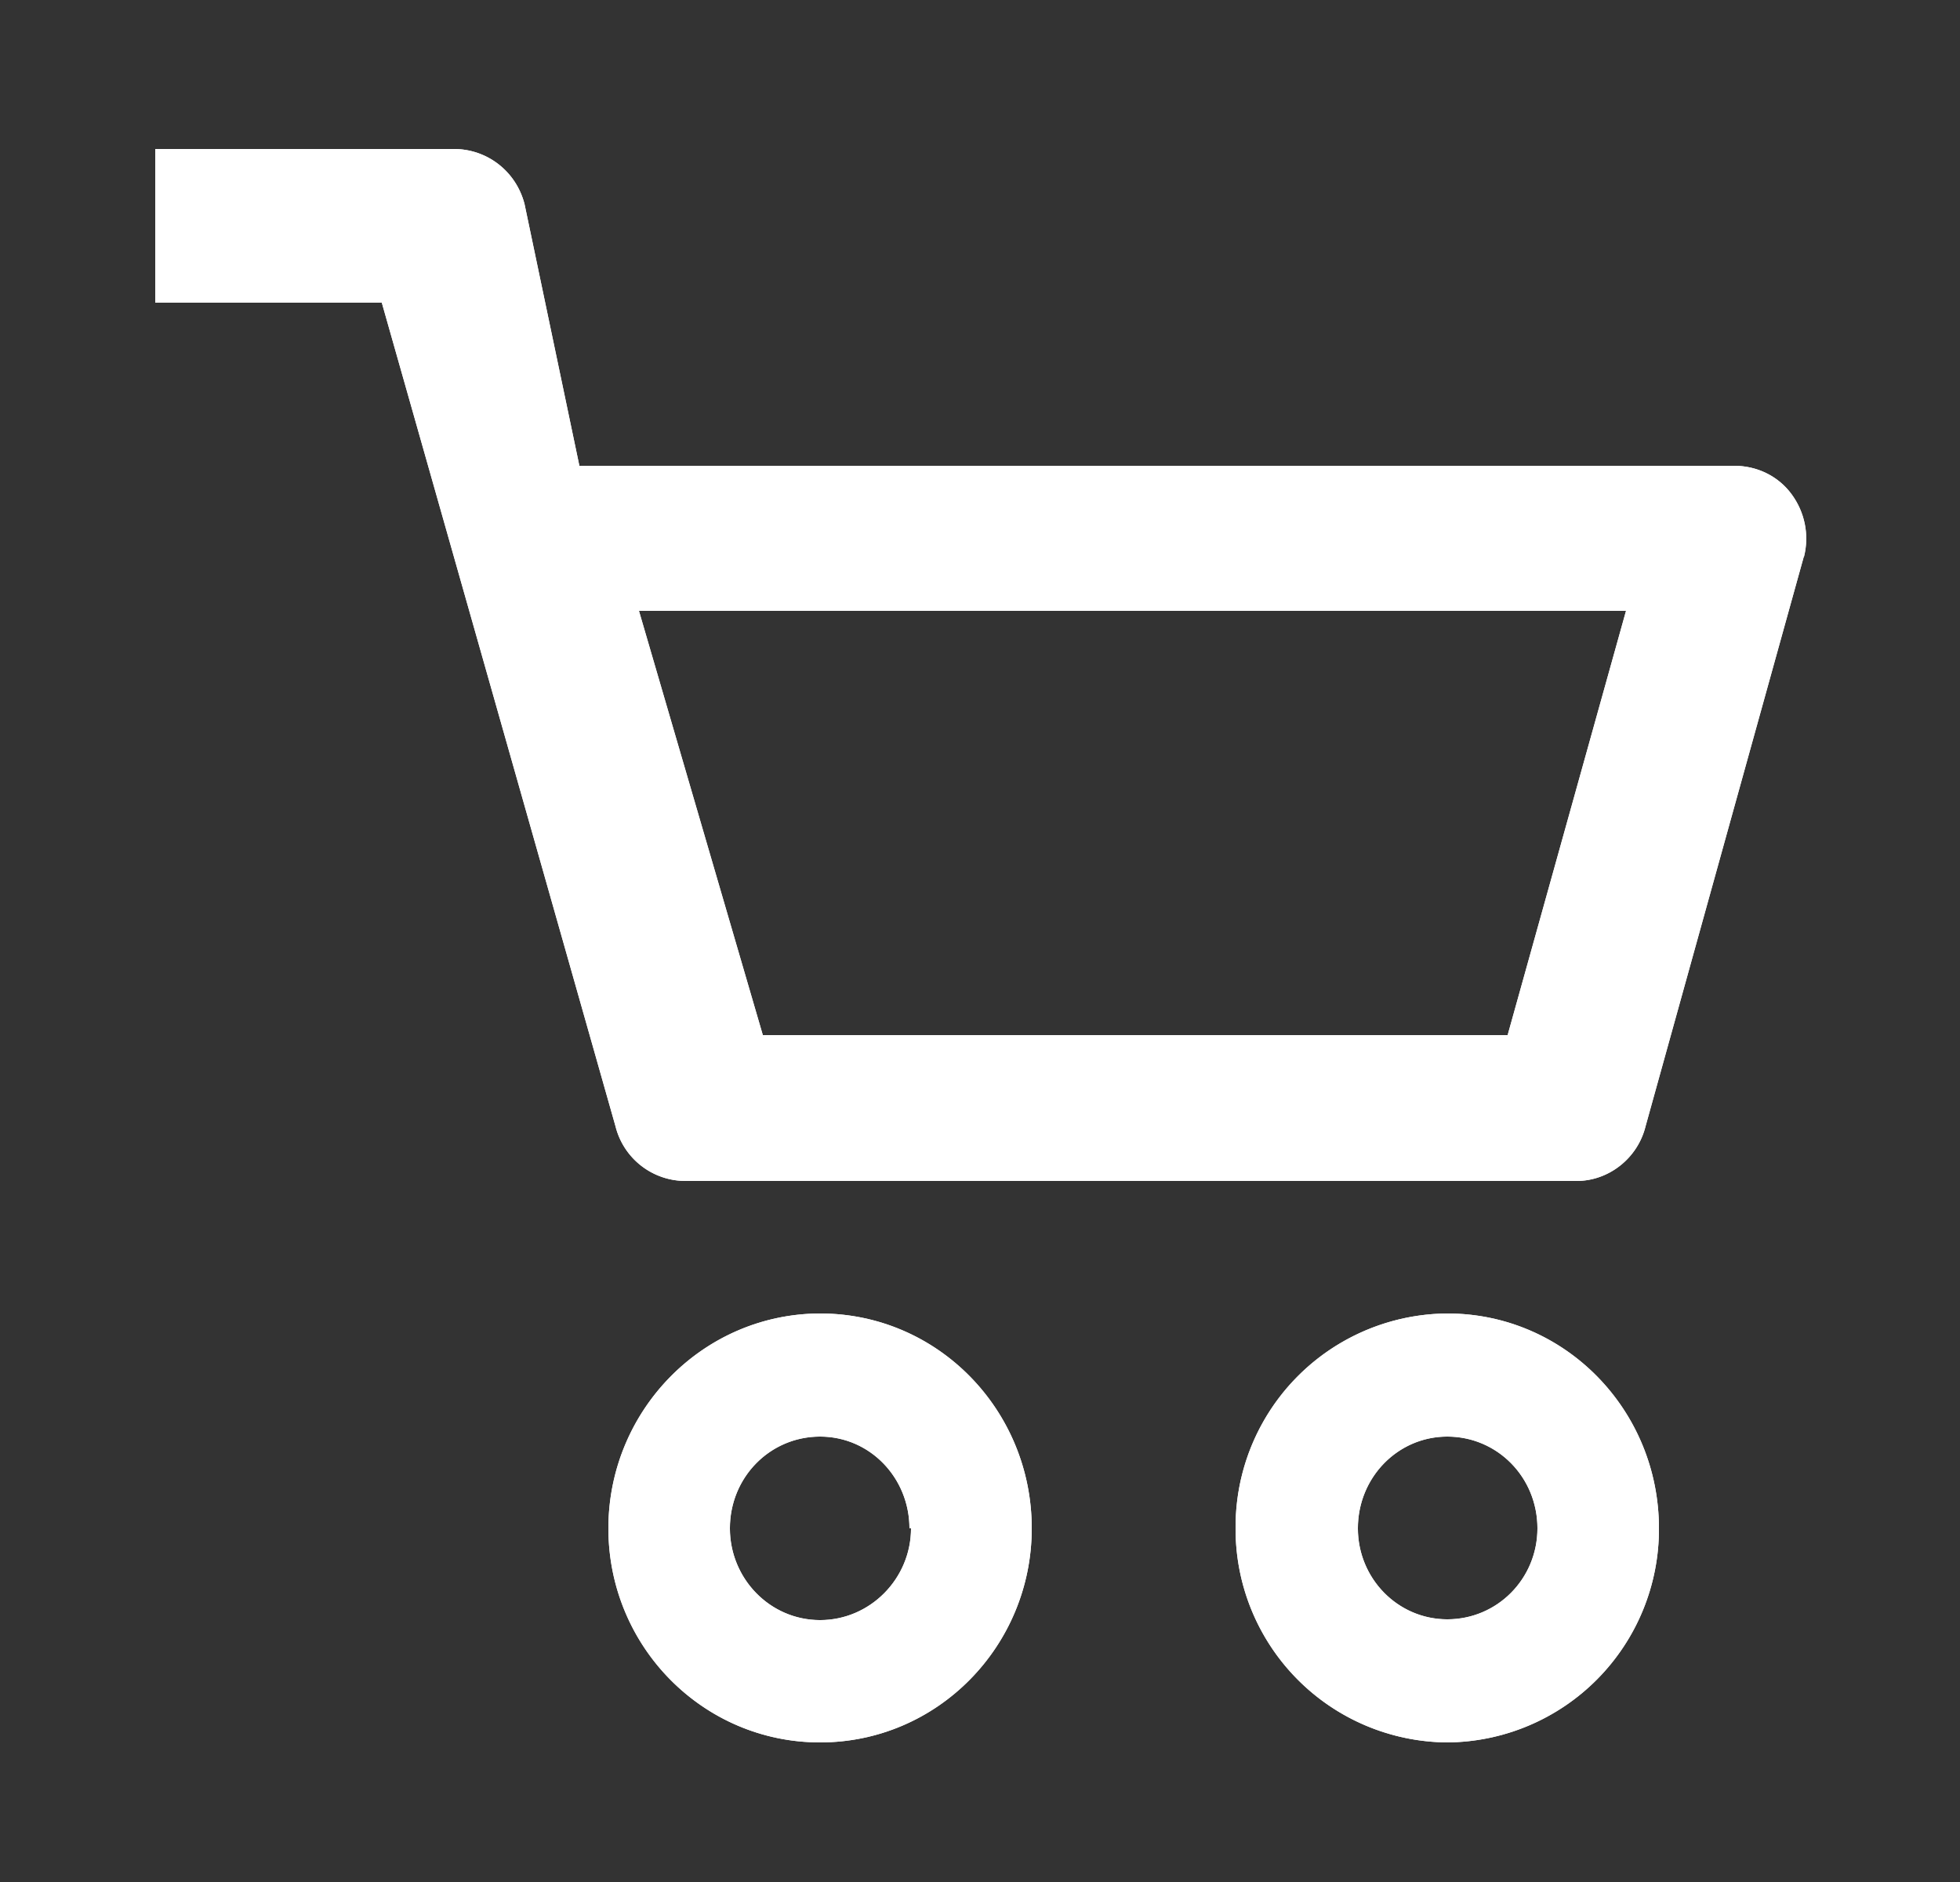 <svg xmlns="http://www.w3.org/2000/svg" xmlns:xlink="http://www.w3.org/1999/xlink" width="25" height="24" viewBox="0 0 25 24"><rect x="0" y="0" width="25" height="24" fill="#333333" stroke="none"/><defs><path id="tyoya" d="M252.16 41.49a2.72 2.72 0 0 1-2.7 2.73 2.72 2.72 0 0 1-2.7-2.73 2.72 2.72 0 0 1 2.7-2.74c1.5 0 2.7 1.23 2.7 2.74zm-1.55 0c0-.65-.51-1.17-1.15-1.17-.63 0-1.14.52-1.14 1.17 0 .64.51 1.16 1.14 1.16.64 0 1.15-.52 1.15-1.16zm3.4-12.4l-2.02 7.27c-.1.41-.47.7-.88.7h-11.36a.92.92 0 0 1-.9-.7l-2.98-10.5h-2.89V23.9h3.81c.42 0 .79.28.9.7l.7 3.34h14.73c.29 0 .56.13.73.36.17.23.23.52.16.8zm-2.27.7h-12.59l1.58 5.41h9.5zm-10.29 8.96h.01c1.5 0 2.7 1.23 2.7 2.74 0 1.5-1.2 2.73-2.7 2.73-1.49 0-2.7-1.22-2.7-2.73 0-1.5 1.2-2.73 2.69-2.74zm1.15 2.74c0-.64-.5-1.17-1.14-1.17-.64 0-1.15.52-1.15 1.17 0 .64.51 1.17 1.15 1.17.64 0 1.16-.53 1.16-1.17z"/><clipPath id="tyoyb"><use fill="#fff" xlink:href="#tyoya"/></clipPath></defs><g><g transform="translate(-231 -22)"><use fill="#fff" xlink:href="#tyoya"/><use fill="#fff" fill-opacity="0" stroke="#fff" stroke-miterlimit="50" stroke-width=".3" clip-path="url(&quot;#tyoyb&quot;)" xlink:href="#tyoya"/></g></g></svg>